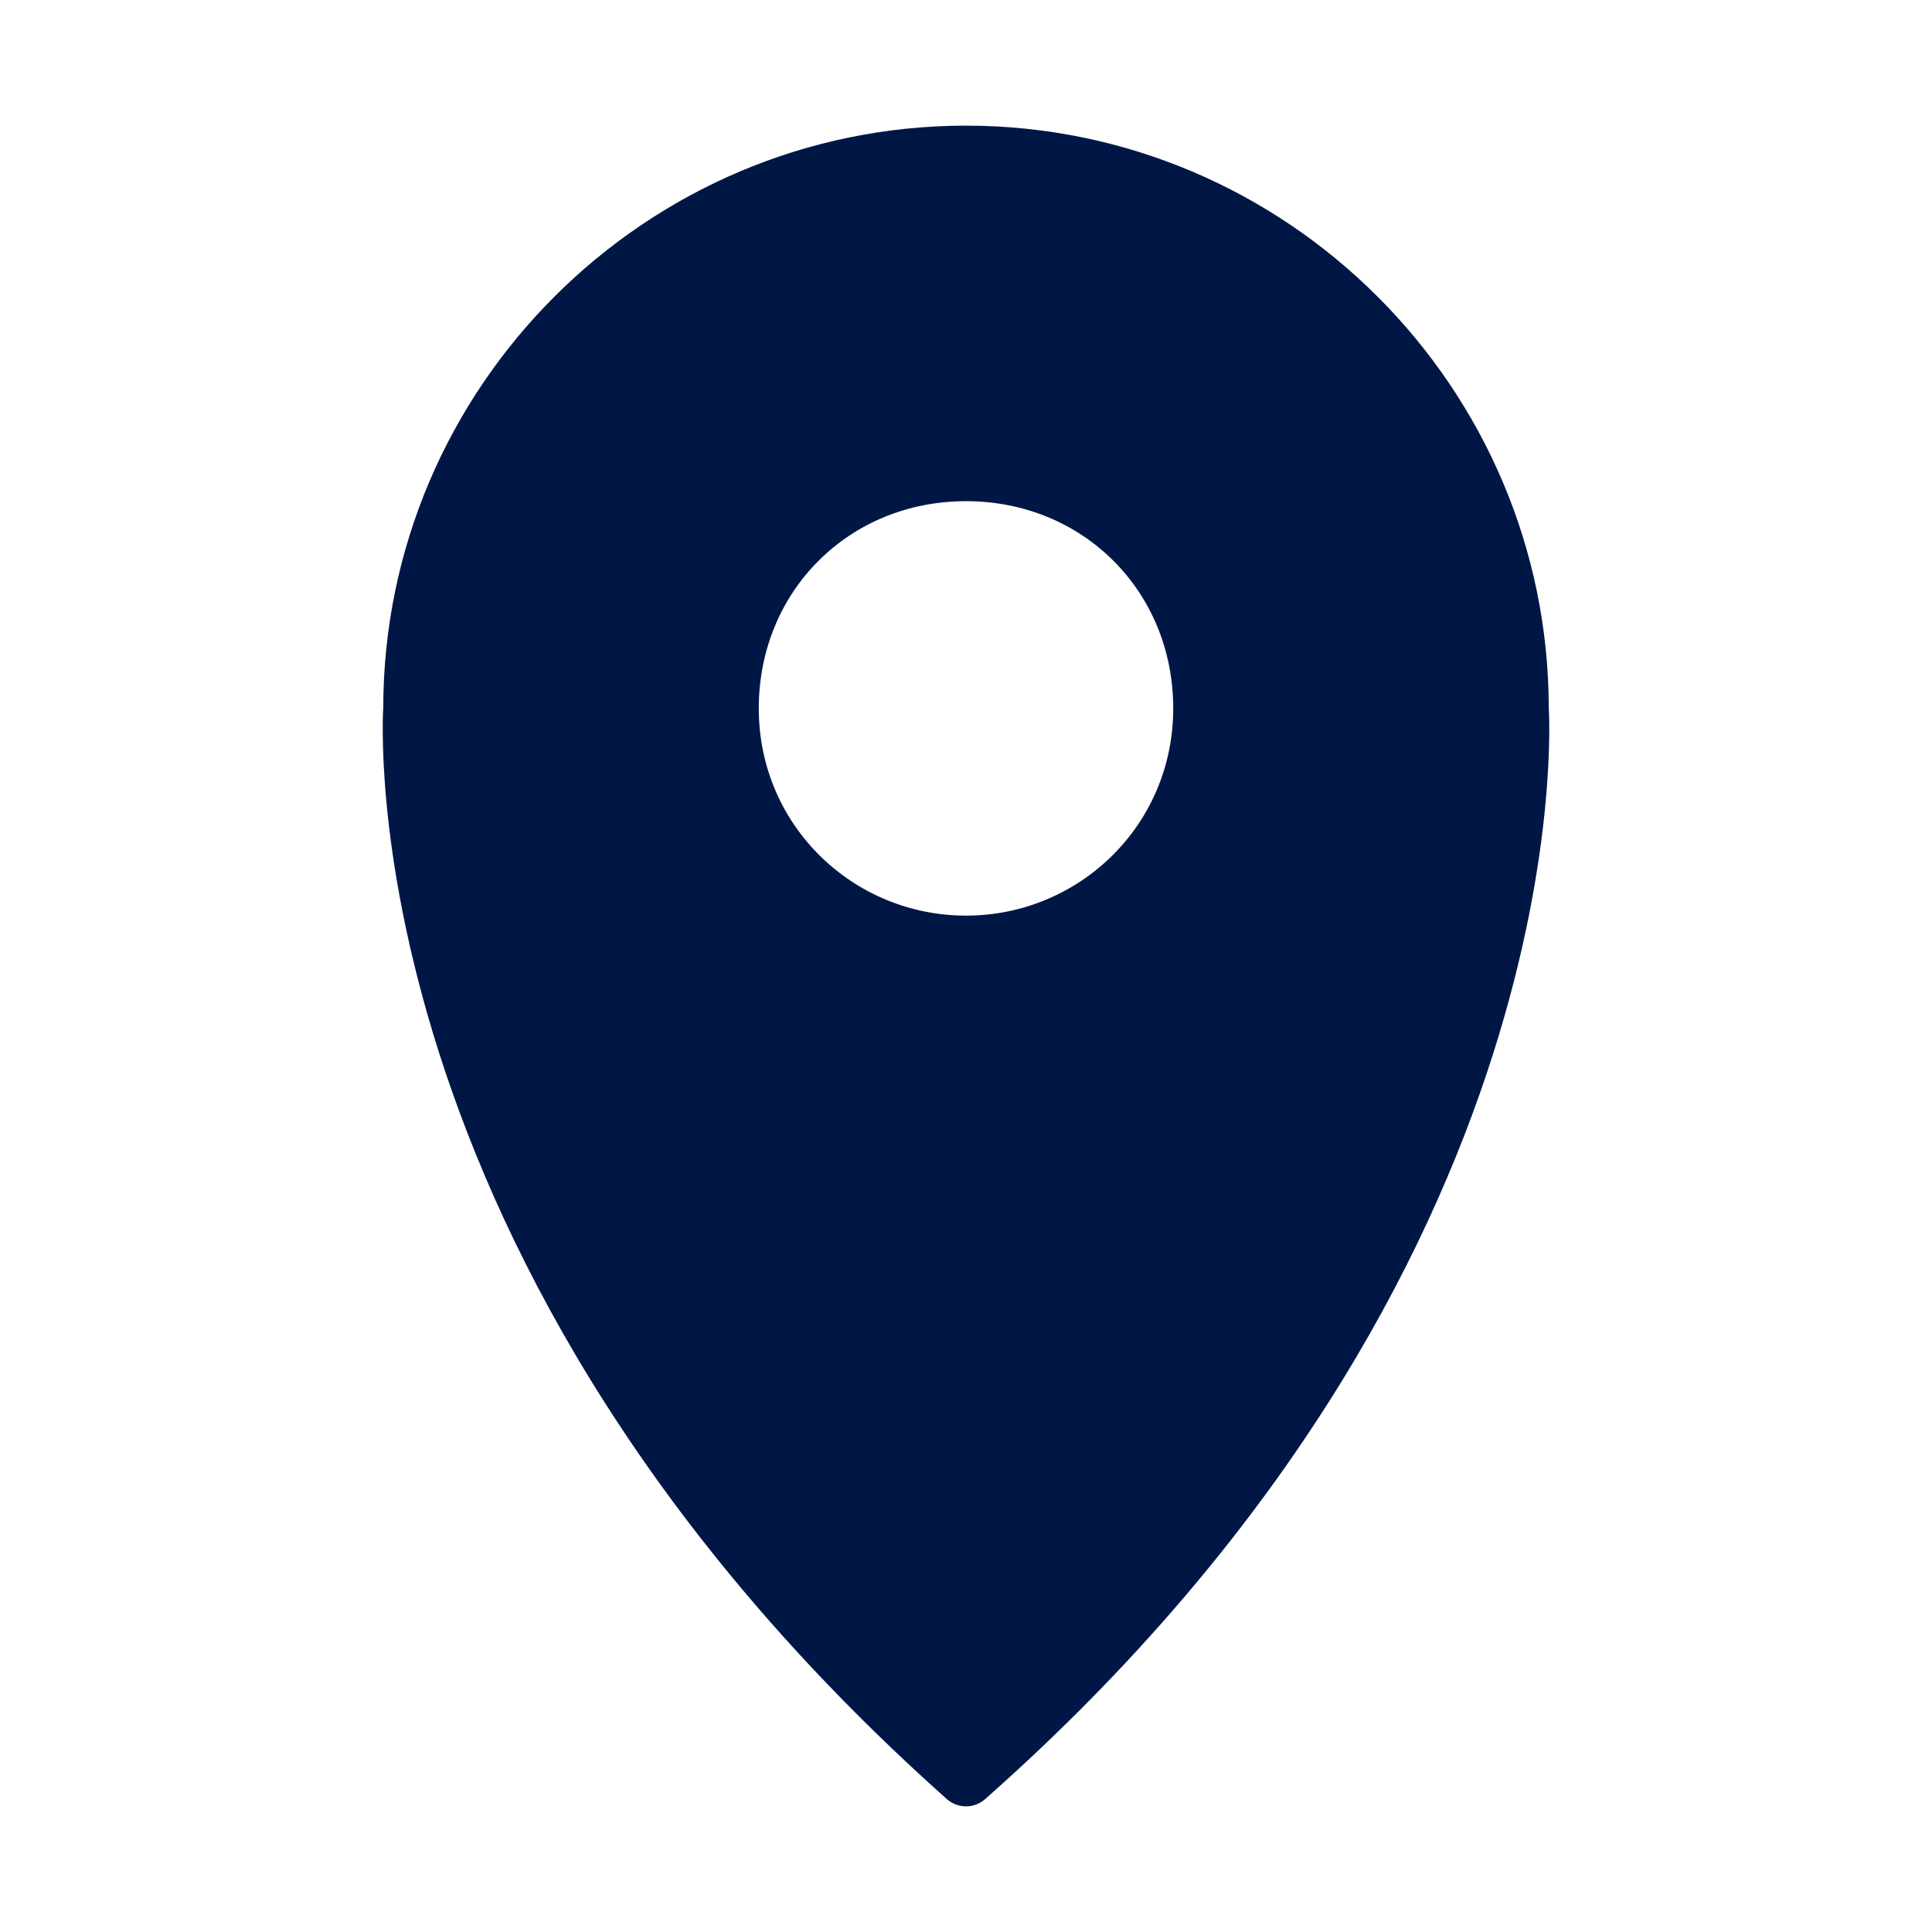 <?xml version="1.0" encoding="utf-8"?>
<!-- Generator: Adobe Illustrator 22.0.1, SVG Export Plug-In . SVG Version: 6.00 Build 0)  -->
<svg version="1.2" baseProfile="tiny" id="Layer_1" xmlns="http://www.w3.org/2000/svg" xmlns:xlink="http://www.w3.org/1999/xlink"
	 x="0px" y="0px" viewBox="0 0 45 45" xml:space="preserve">
<path fill="#001746" stroke="#001746" stroke-width="1.347" stroke-linecap="round" stroke-linejoin="round" stroke-miterlimit="10" d="
	M35.4,16.5c0-7.1-5.8-12.9-12.9-12.9S9.6,9.4,9.6,16.5c0,0-0.9,12.6,12.9,24.9C36.3,29.2,35.4,16.5,35.4,16.5z M22.5,22
	c-3,0-5.5-2.4-5.5-5.5s2.4-5.5,5.5-5.5s5.5,2.4,5.5,5.5S25.5,22,22.5,22z"/>
</svg>
